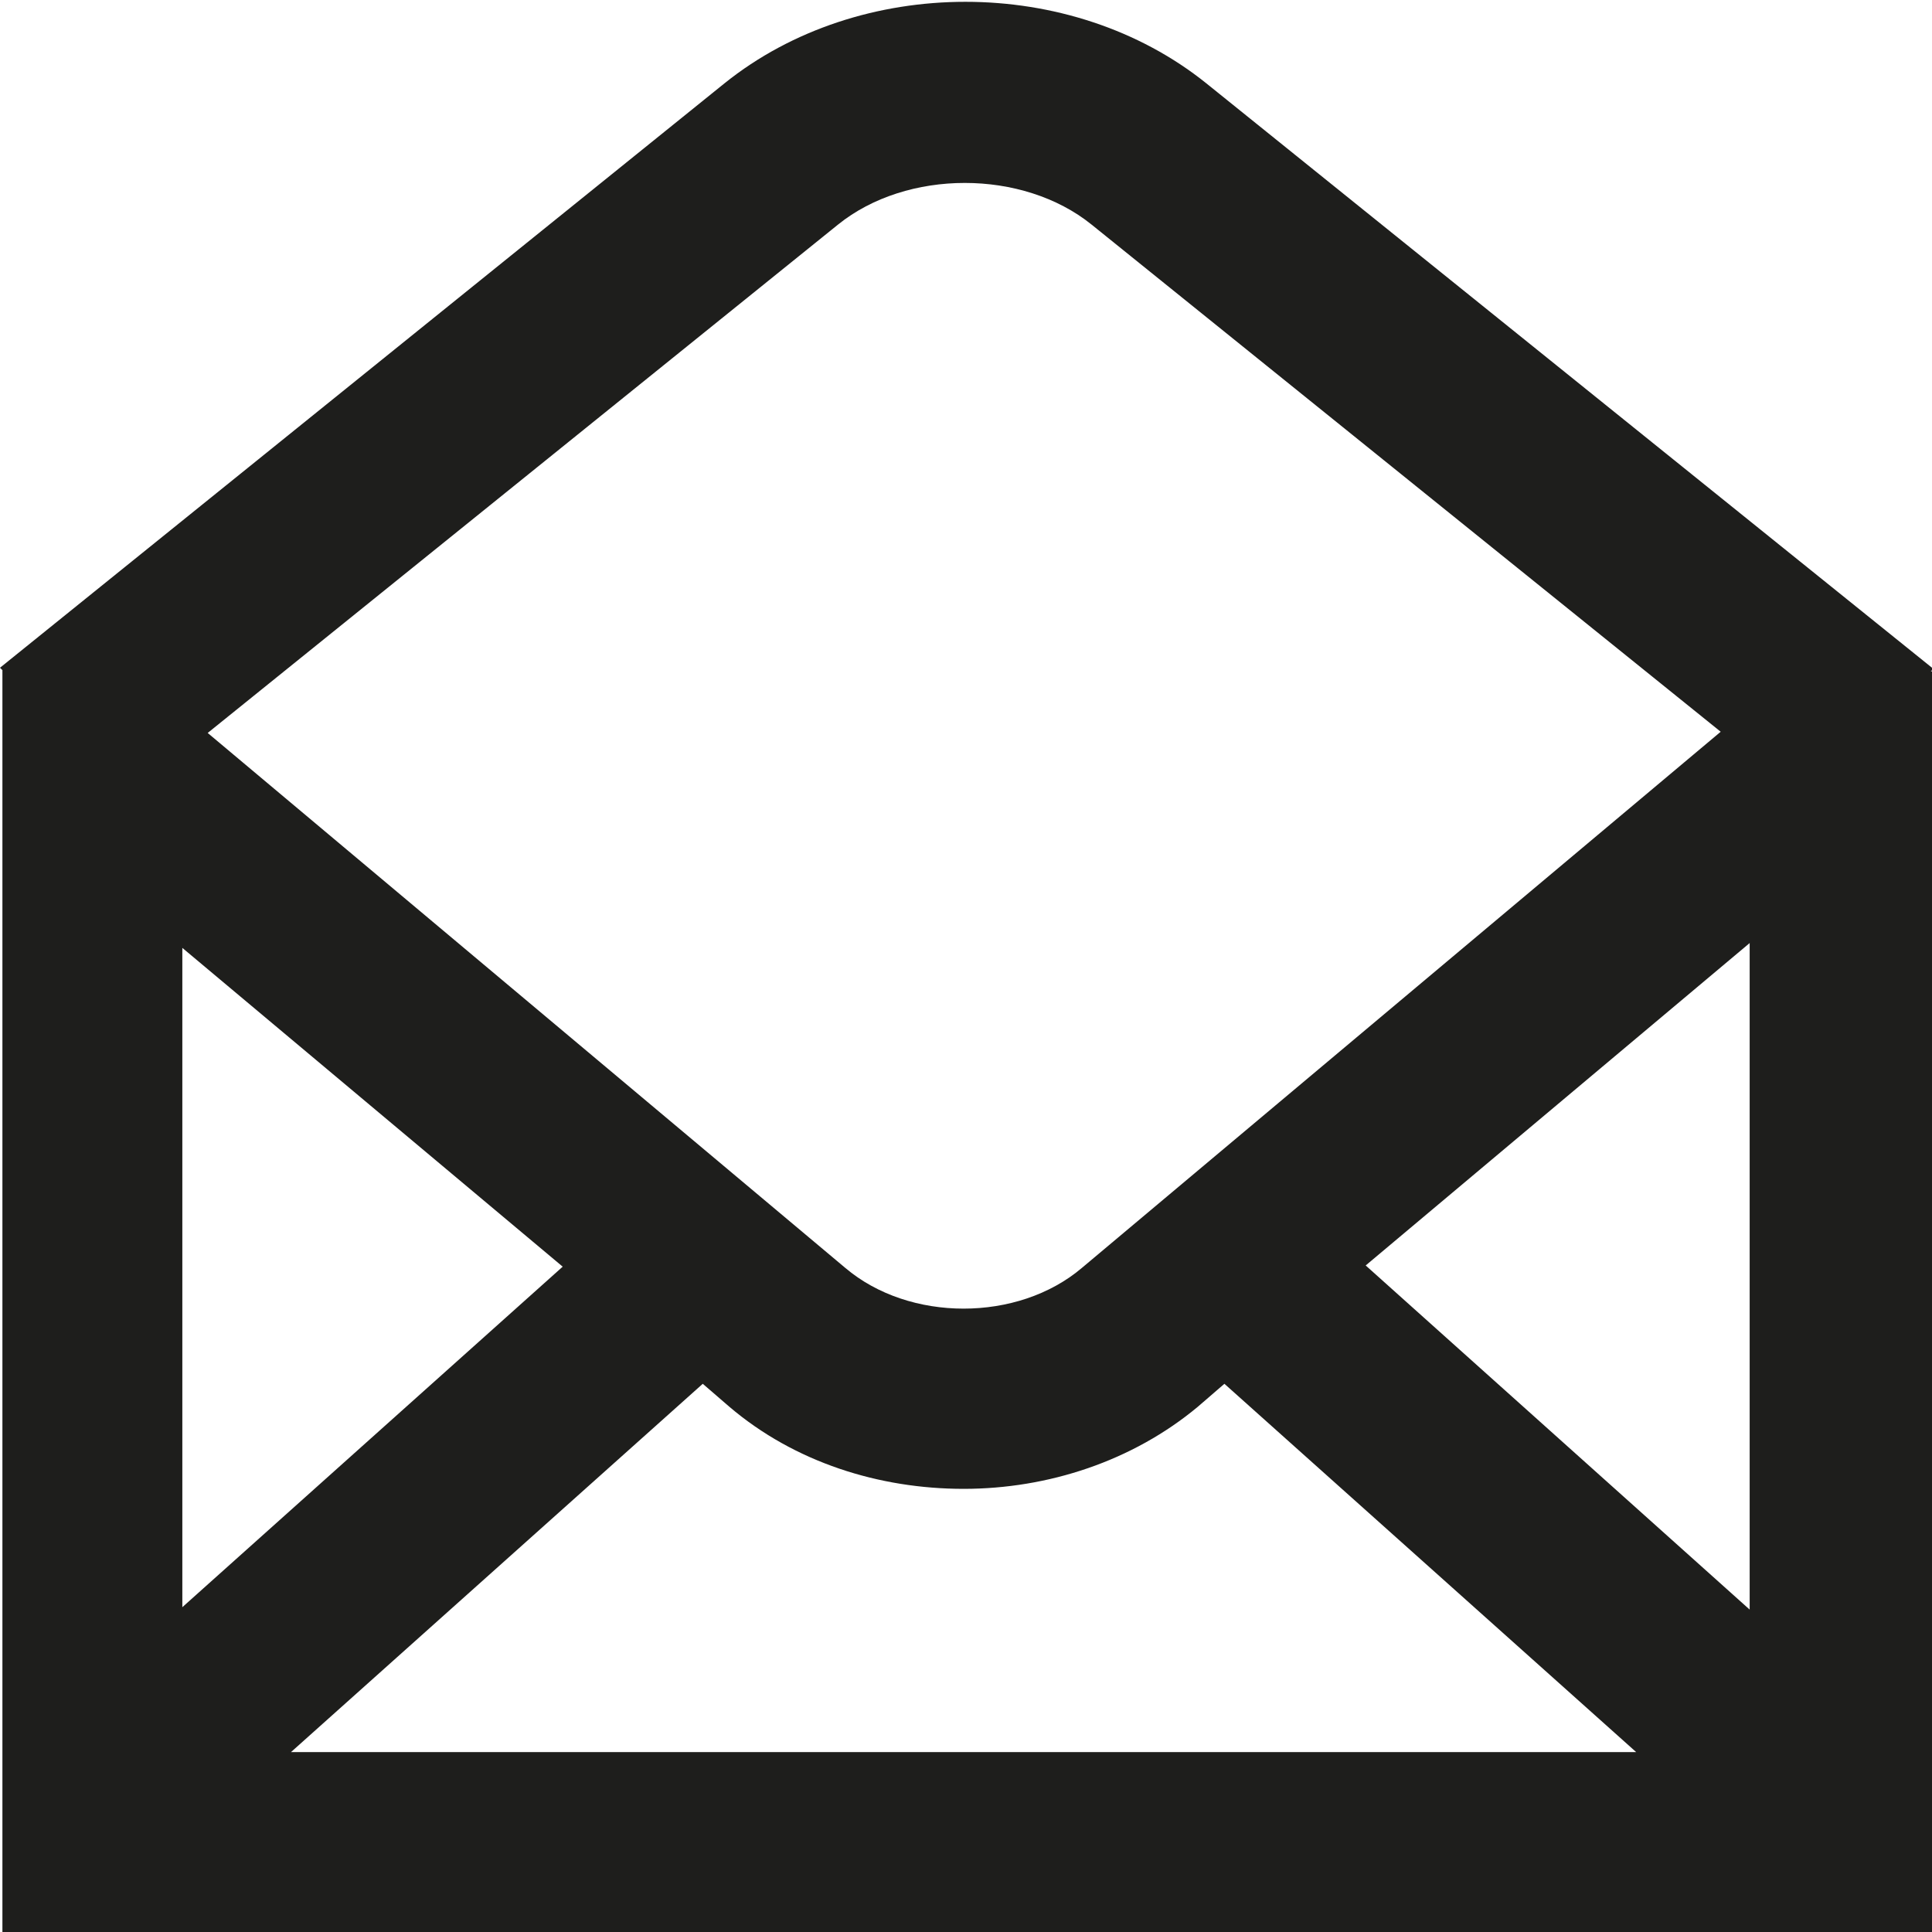 <svg viewBox="0 0 16 16" xmlns="http://www.w3.org/2000/svg">
  <path fill="#1e1e1c" d="M16 5.53 9.99.69c-1.12-.9-2.87-.9-3.99 0L0 5.53l.02.02v10.46H16V5.56h-.01l.02-.02Zm-1.51 7.8-3.18-2.85 3.18-2.67zM1.51 7.85l3.15 2.64-3.15 2.82zm4.31 3.61.22.19c.54.46 1.24.68 1.94.68s1.4-.23 1.94-.68l.22-.19 3.41 3.05H2.41zm1.12-9.6c.57-.46 1.53-.46 2.1 0l5.21 4.2-5.29 4.44c-.53.45-1.43.45-1.96 0L1.72 6.07z"/>
</svg>
